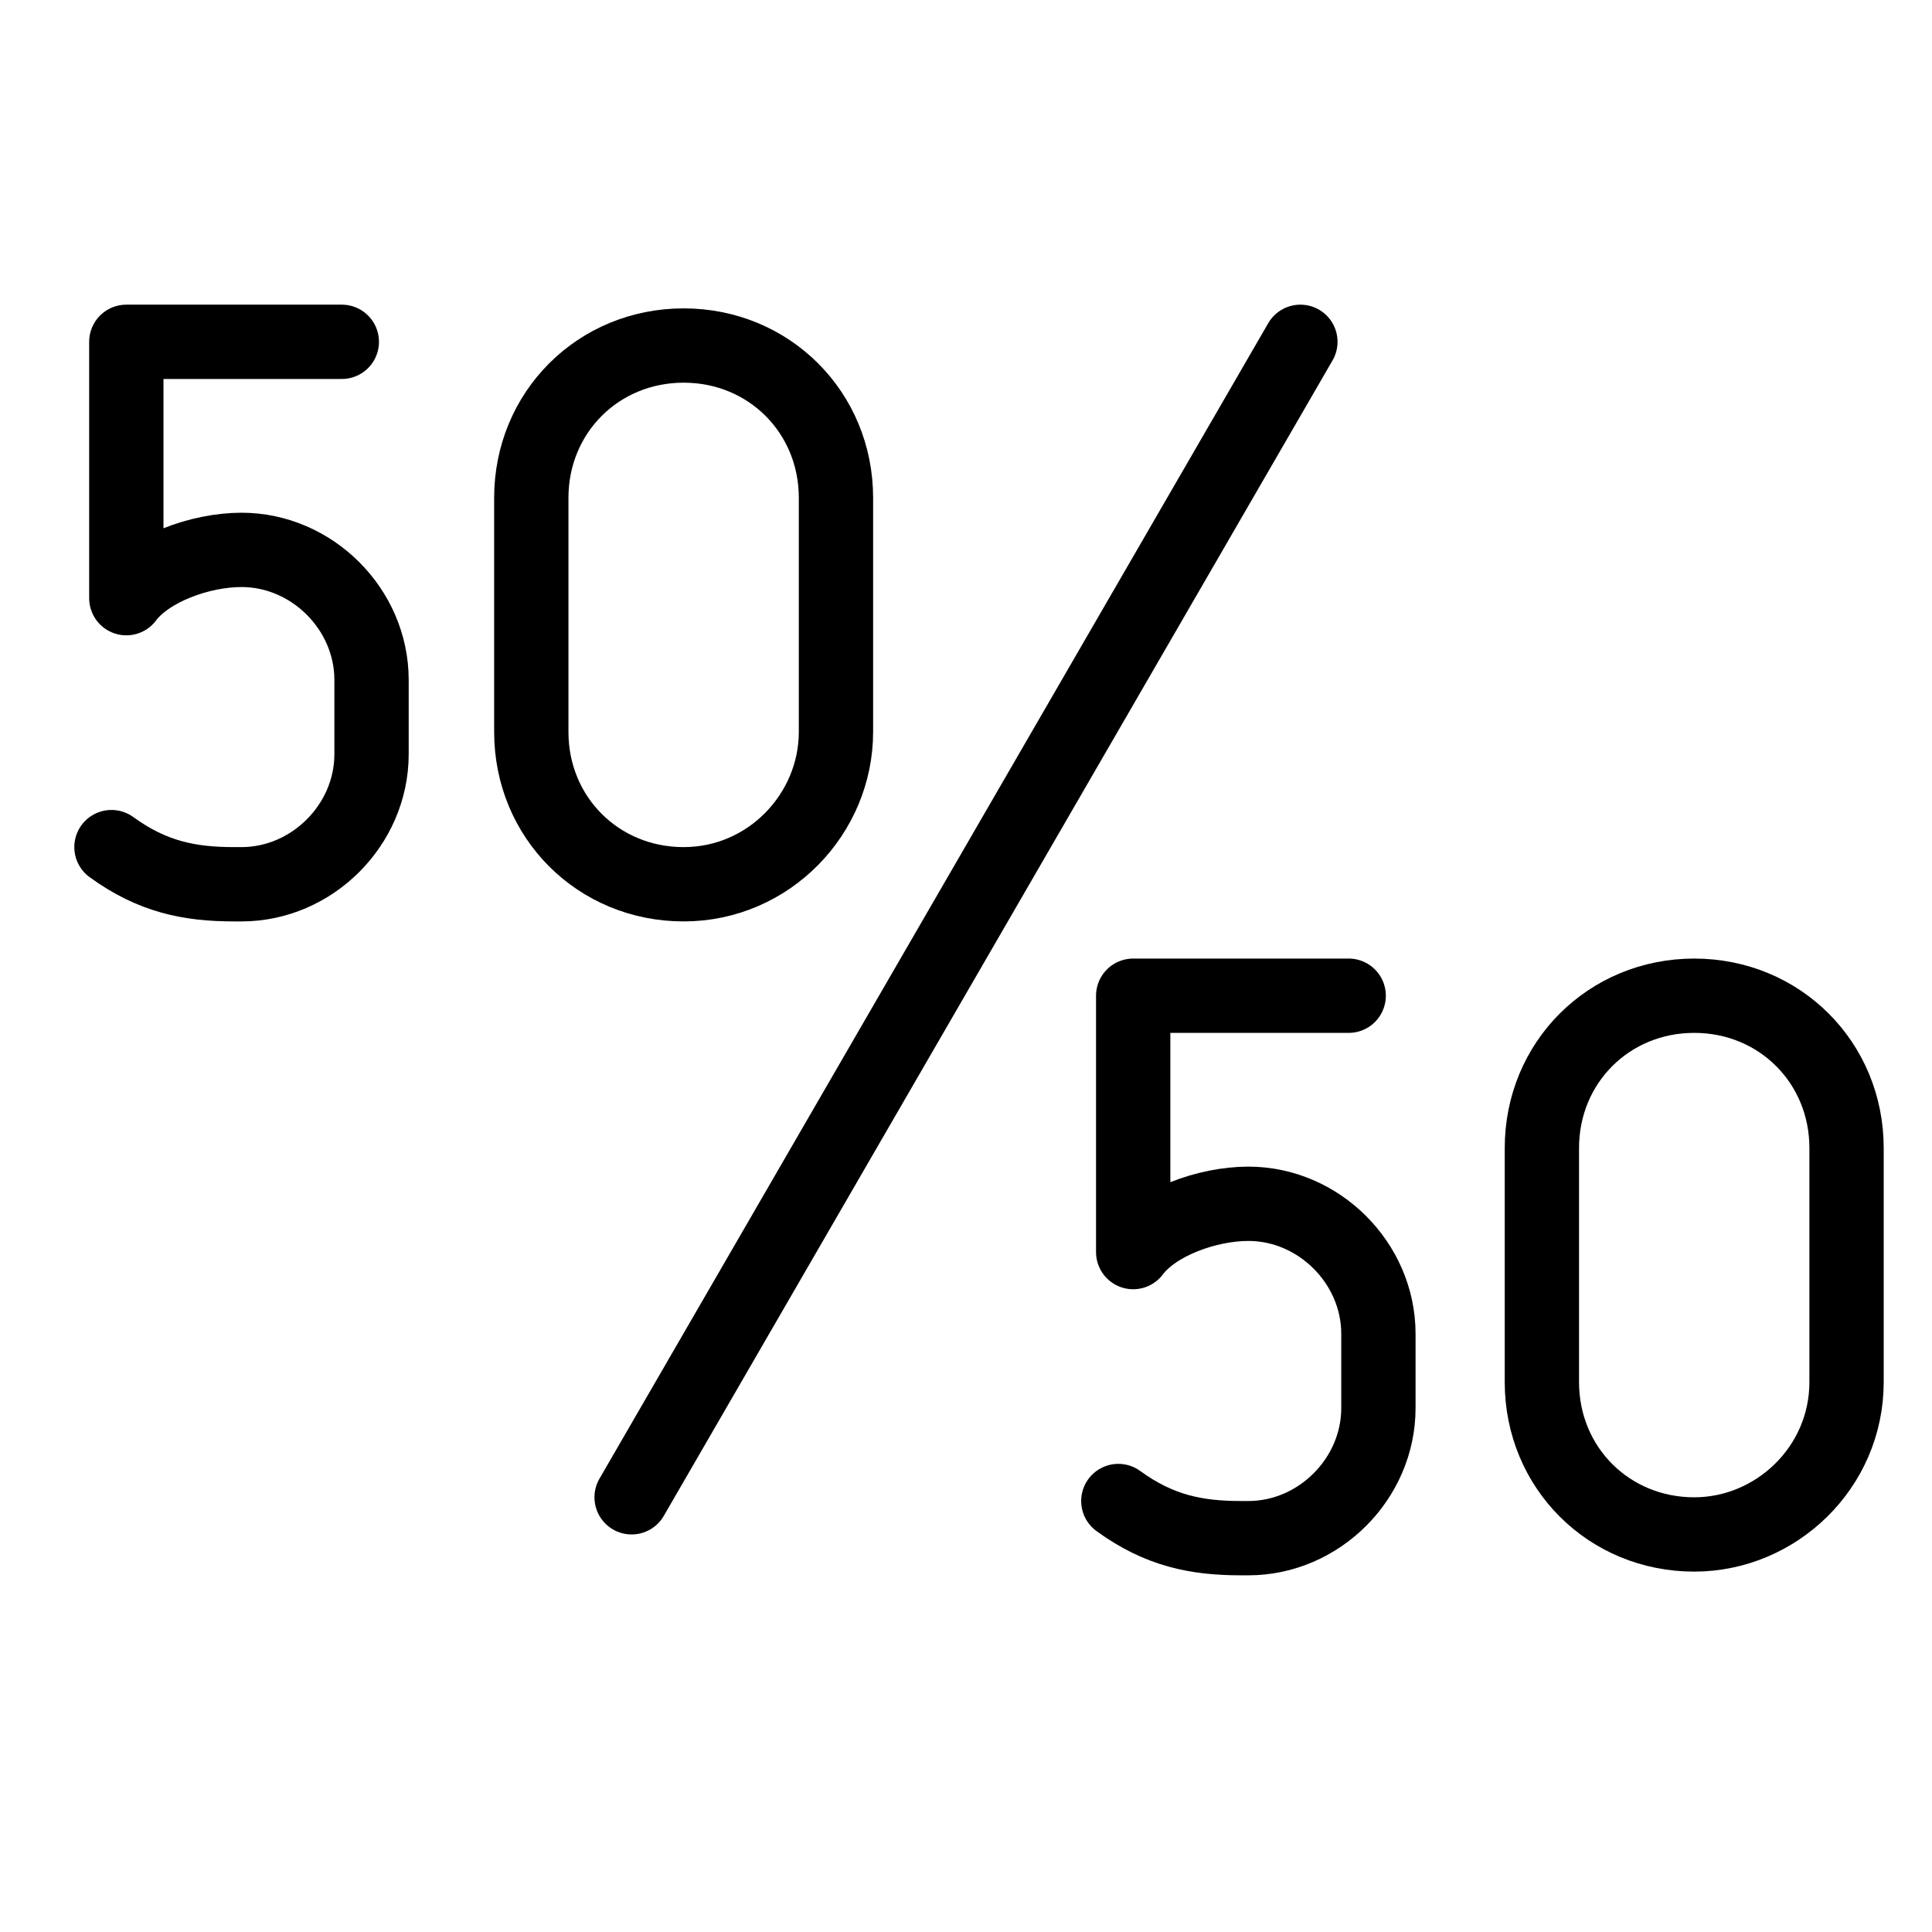 <?xml version="1.0" encoding="utf-8"?>
<!-- Generator: Adobe Illustrator 21.1.0, SVG Export Plug-In . SVG Version: 6.00 Build 0)  -->
<svg version="1.1" id="Слой_81" xmlns="http://www.w3.org/2000/svg" xmlns:xlink="http://www.w3.org/1999/xlink" x="0px"
	 y="0px" viewBox="0 0 52 52" style="enable-background:new 0 0 52 52;" xml:space="preserve">
<style type="text/css">
	.st0{fill:none;stroke:#000000;stroke-width:2;stroke-linecap:round;stroke-linejoin:round;}
	.st1{fill:none;stroke:#000000;stroke-width:2;stroke-linecap:round;stroke-linejoin:round;stroke-miterlimit:10;}
</style>
<title>Shansy</title>
<line class="st0" x1="17" y1="40.3" x2="35" y2="9.2"/>
<path class="st1" d="M9.2,9.2H3.4v6.9c0.6-0.8,2-1.3,3.1-1.3h0c1.9,0,3.5,1.6,3.5,3.5v2c0,1.9-1.6,3.5-3.5,3.5H6.3
	c-1.2,0-2.2-0.2-3.3-1"/>
<path class="st1" d="M18.4,23.8L18.4,23.8c-2.3,0-4.1-1.8-4.1-4.1v-6.3c0-2.3,1.8-4.1,4.1-4.1h0c2.3,0,4.1,1.8,4.1,4.1v6.3
	C22.5,21.9,20.7,23.8,18.4,23.8z"/>
<path class="st1" d="M36.3,26.8h-5.8v6.9c0.6-0.8,2-1.3,3.1-1.3h0c1.9,0,3.5,1.6,3.5,3.5v2c0,1.9-1.6,3.5-3.5,3.5h-0.2
	c-1.2,0-2.2-0.2-3.3-1"/>
<path class="st1" d="M45.6,41.3L45.6,41.3c-2.3,0-4.1-1.8-4.1-4.1v-6.3c0-2.3,1.8-4.1,4.1-4.1h0c2.3,0,4.1,1.8,4.1,4.1v6.3
	C49.7,39.5,47.8,41.3,45.6,41.3z"/>
</svg>
